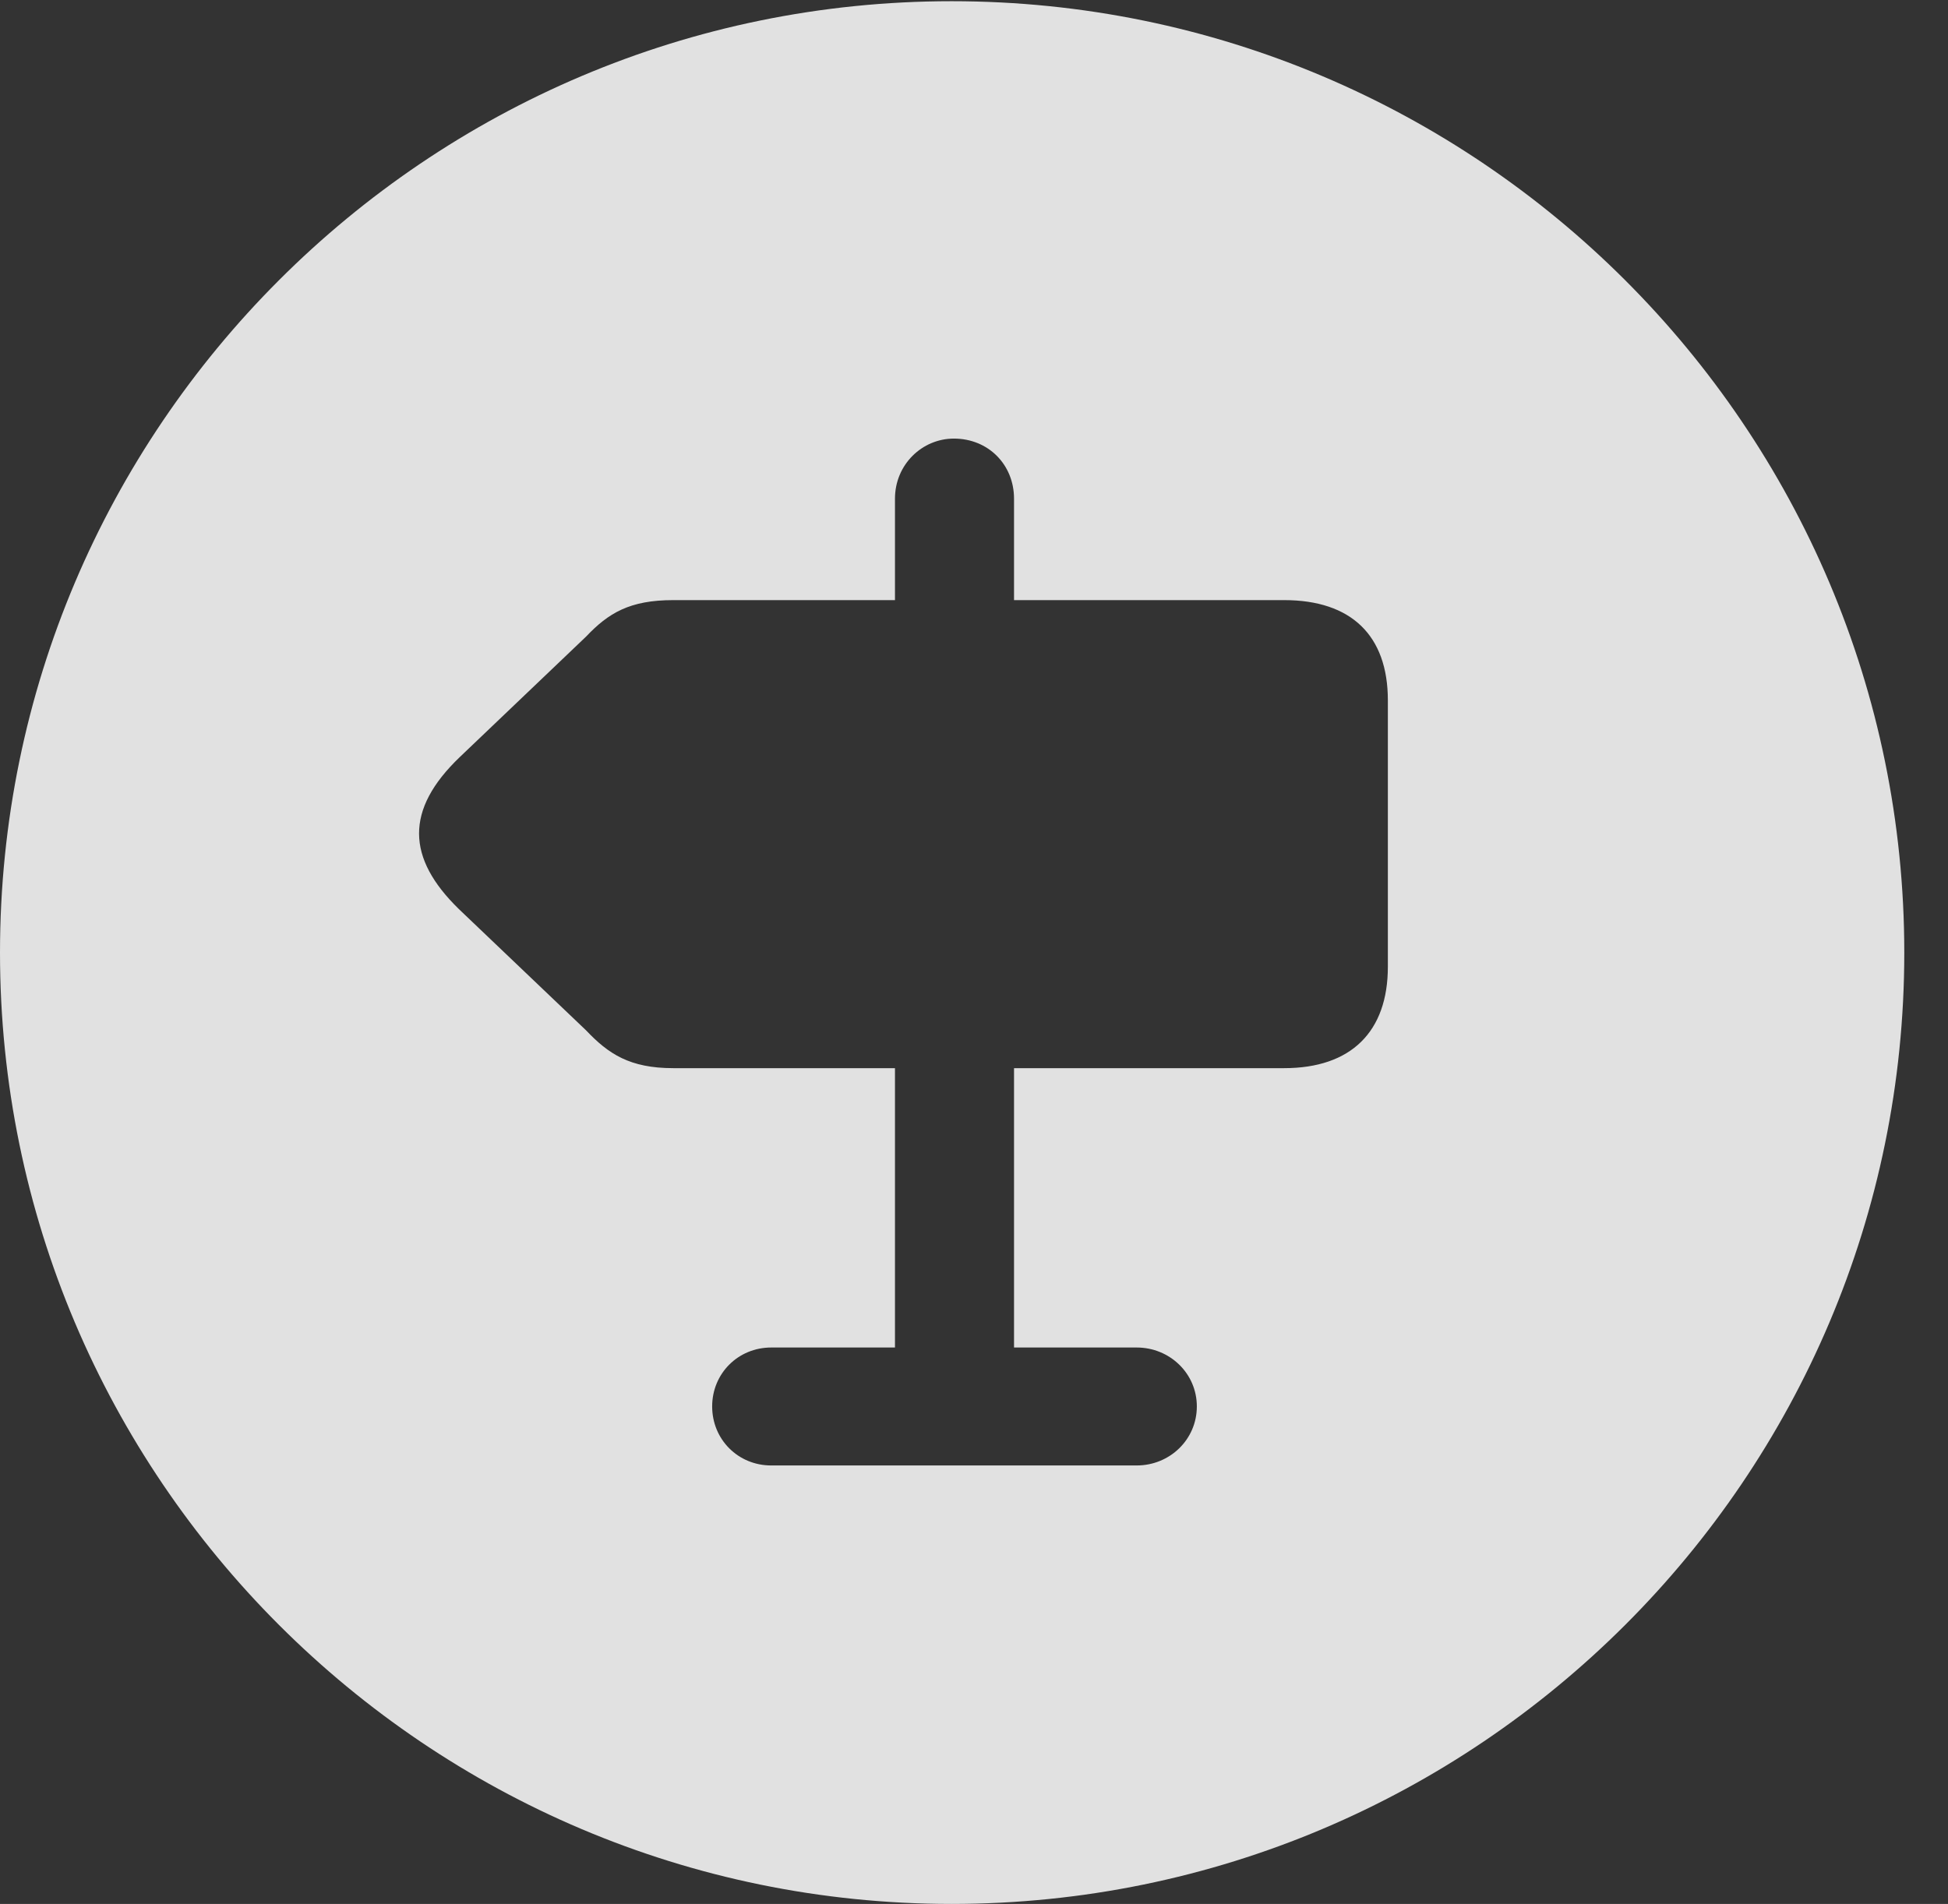 <?xml version="1.0" encoding="UTF-8"?>
<!--Generator: Apple Native CoreSVG 326-->
<!DOCTYPE svg
PUBLIC "-//W3C//DTD SVG 1.1//EN"
       "http://www.w3.org/Graphics/SVG/1.1/DTD/svg11.dtd">
<svg version="1.1" xmlns="http://www.w3.org/2000/svg" xmlns:xlink="http://www.w3.org/1999/xlink" viewBox="0 0 16.133 15.771">
 <rect x="0" y="0" width="16.133" height="15.771" fill="#333333" stroke="none"/>
 <g>
  <rect height="15.771" opacity="0" width="16.133" x="0" y="0"/>
  <path d="M15.771 7.891C15.771 12.236 12.236 15.771 7.881 15.771C3.535 15.771 0 12.236 0 7.891C0 3.545 3.535 0.01 7.881 0.01C12.236 0.01 15.771 3.545 15.771 7.891ZM7.412 4.131L7.412 4.971L5.576 4.971C5.215 4.971 5.039 5.078 4.854 5.273L3.809 6.27C3.35 6.709 3.369 7.109 3.799 7.529L4.854 8.535C5.039 8.73 5.215 8.848 5.576 8.848L7.412 8.848L7.412 11.162L6.387 11.162C6.113 11.162 5.898 11.377 5.898 11.65C5.898 11.924 6.113 12.139 6.387 12.139L9.414 12.139C9.688 12.139 9.912 11.924 9.912 11.65C9.912 11.377 9.688 11.162 9.414 11.162L8.398 11.162L8.398 8.848L10.635 8.848C11.191 8.848 11.494 8.545 11.494 8.008L11.494 5.801C11.494 5.264 11.191 4.971 10.635 4.971L8.398 4.971L8.398 4.131C8.398 3.848 8.184 3.633 7.9 3.633C7.637 3.633 7.412 3.848 7.412 4.131Z" fill="white" fill-opacity="0.85"/>
 </g>
</svg>
